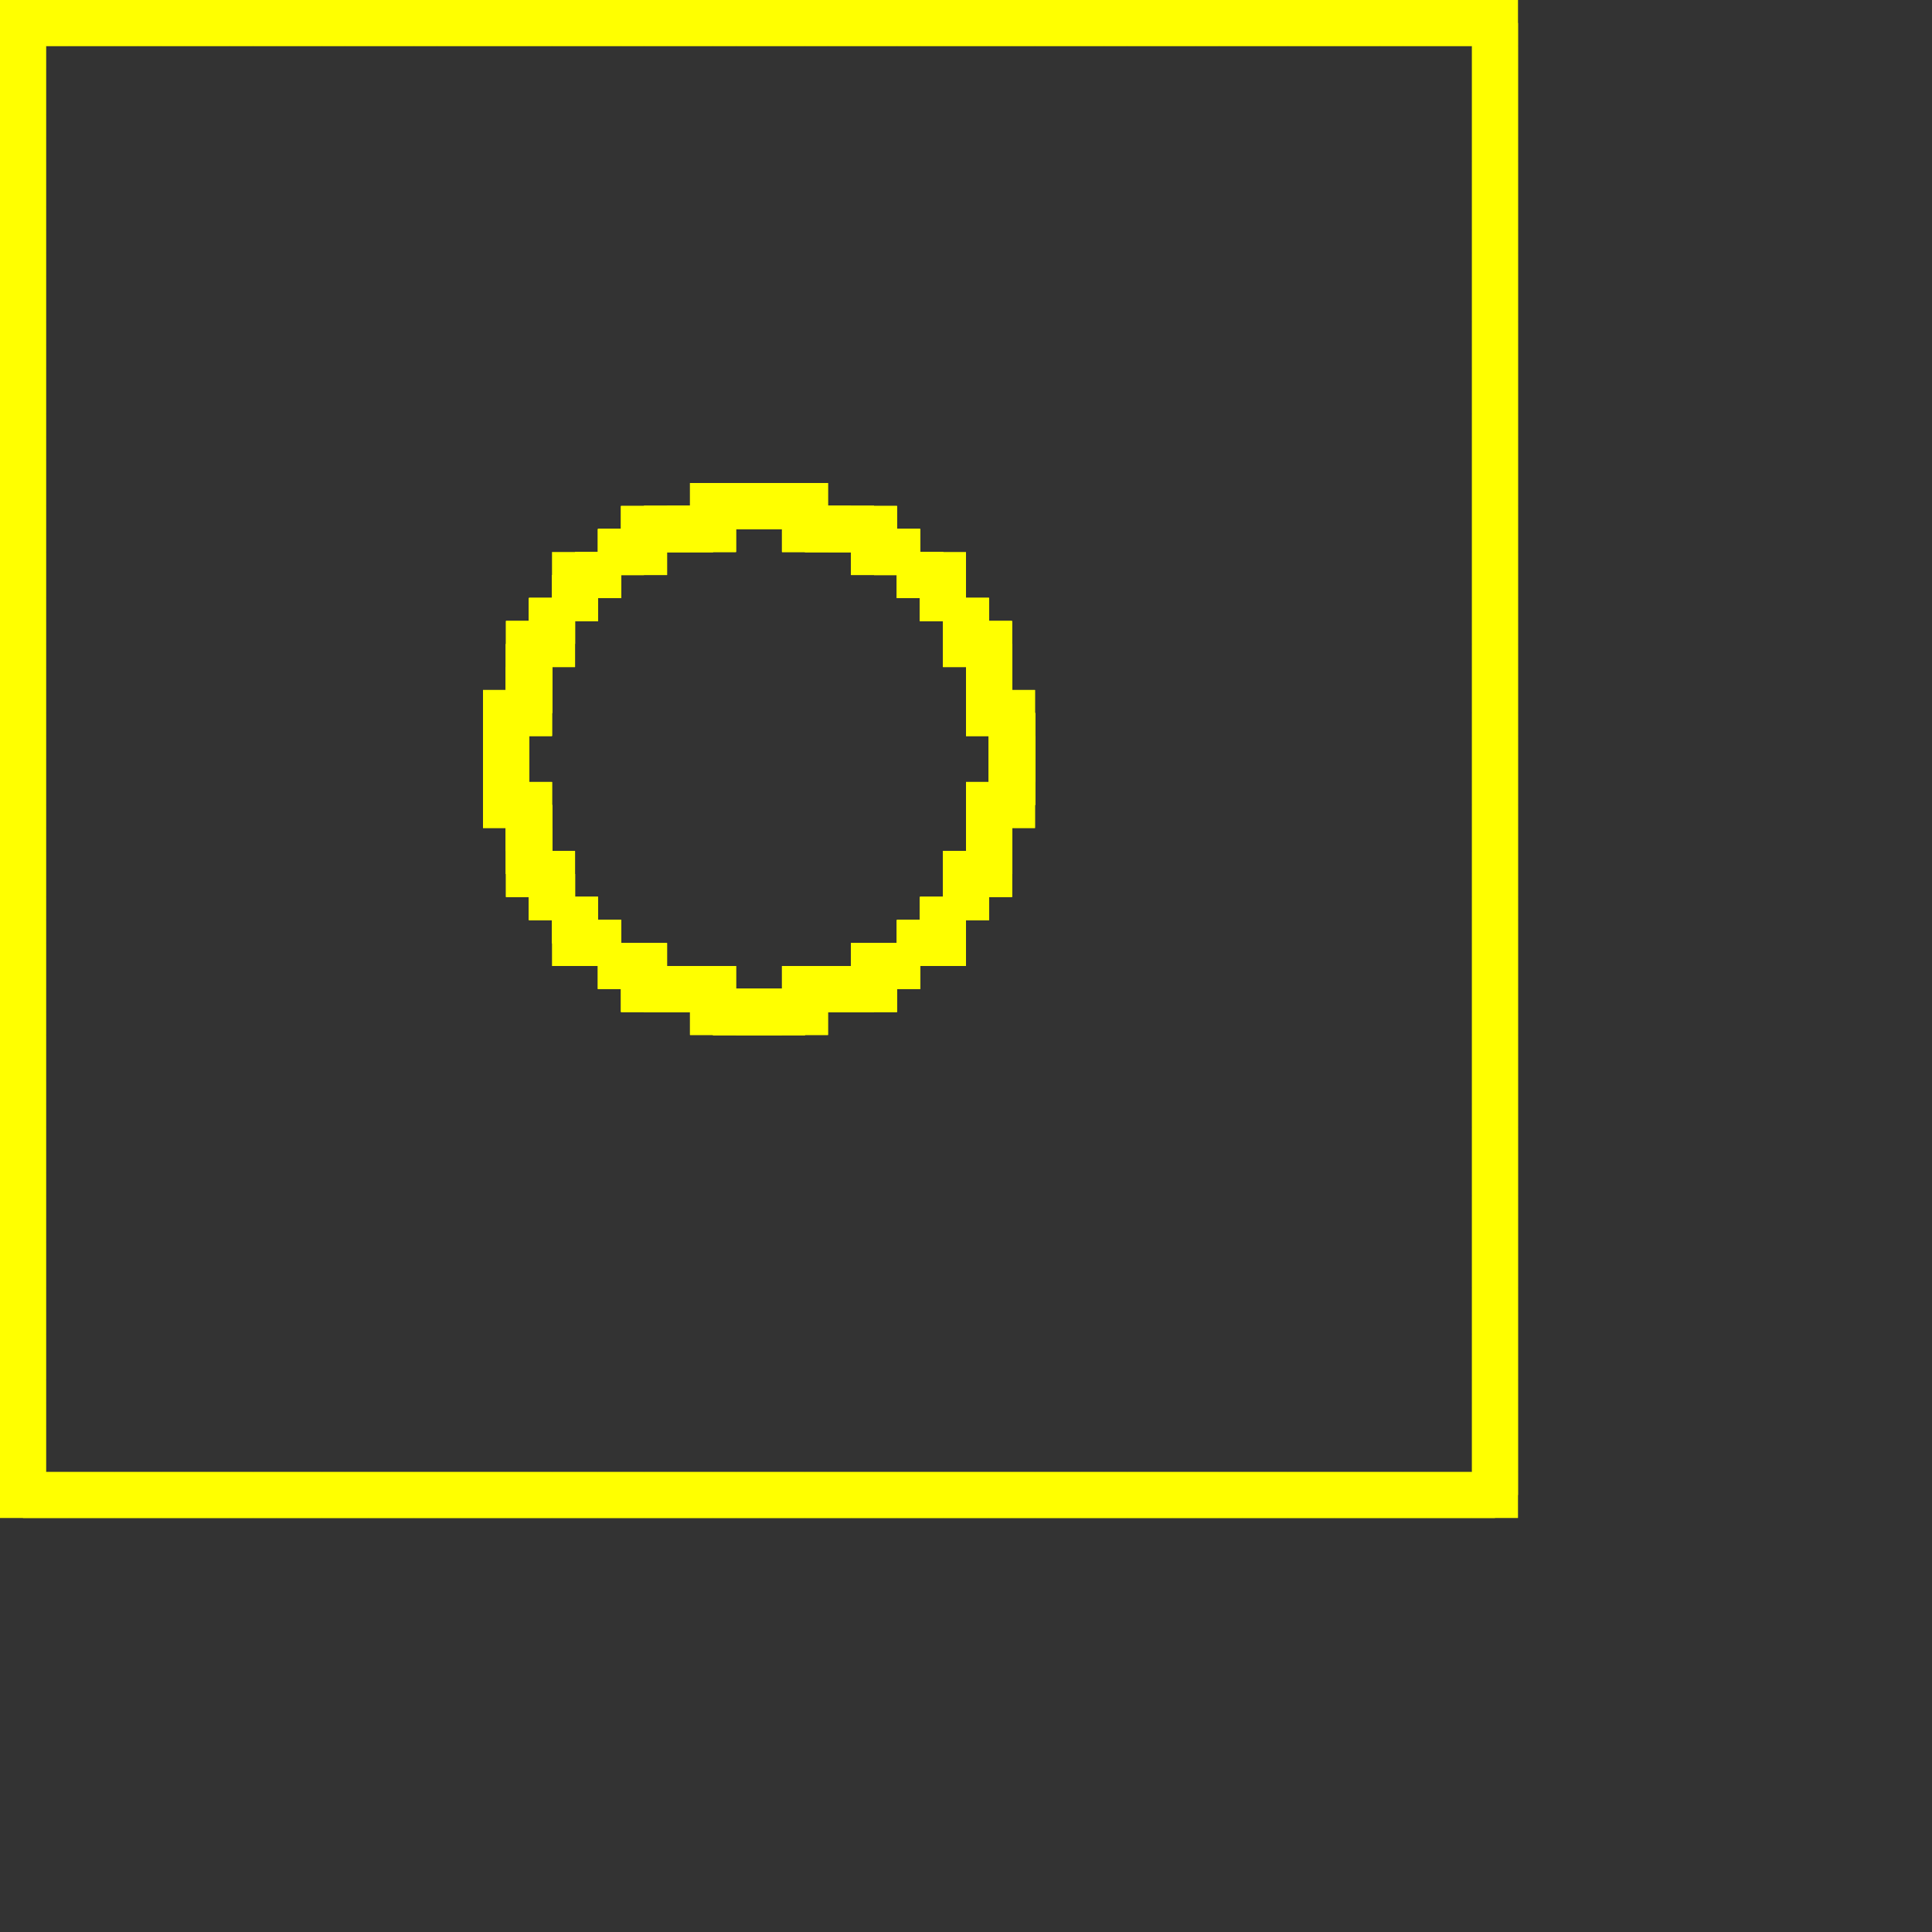 <svg width="84" height="84" xmlns="http://www.w3.org/2000/svg">
<rect width="100%" height="100%" fill="#333333" stroke="none"/>
<rect x="0" y="64" width="2" height="2" fill="yellow" />
<rect x="0" y="0" width="2" height="2" fill="yellow" />
<rect x="1" y="64" width="2" height="2" fill="yellow" />
<rect x="1" y="0" width="2" height="2" fill="yellow" />
<rect x="2" y="64" width="2" height="2" fill="yellow" />
<rect x="2" y="0" width="2" height="2" fill="yellow" />
<rect x="3" y="64" width="2" height="2" fill="yellow" />
<rect x="3" y="0" width="2" height="2" fill="yellow" />
<rect x="4" y="64" width="2" height="2" fill="yellow" />
<rect x="4" y="0" width="2" height="2" fill="yellow" />
<rect x="5" y="64" width="2" height="2" fill="yellow" />
<rect x="5" y="0" width="2" height="2" fill="yellow" />
<rect x="6" y="64" width="2" height="2" fill="yellow" />
<rect x="6" y="0" width="2" height="2" fill="yellow" />
<rect x="7" y="64" width="2" height="2" fill="yellow" />
<rect x="7" y="0" width="2" height="2" fill="yellow" />
<rect x="8" y="64" width="2" height="2" fill="yellow" />
<rect x="8" y="0" width="2" height="2" fill="yellow" />
<rect x="9" y="64" width="2" height="2" fill="yellow" />
<rect x="9" y="0" width="2" height="2" fill="yellow" />
<rect x="10" y="64" width="2" height="2" fill="yellow" />
<rect x="10" y="0" width="2" height="2" fill="yellow" />
<rect x="11" y="64" width="2" height="2" fill="yellow" />
<rect x="11" y="0" width="2" height="2" fill="yellow" />
<rect x="12" y="64" width="2" height="2" fill="yellow" />
<rect x="12" y="0" width="2" height="2" fill="yellow" />
<rect x="13" y="64" width="2" height="2" fill="yellow" />
<rect x="13" y="0" width="2" height="2" fill="yellow" />
<rect x="14" y="64" width="2" height="2" fill="yellow" />
<rect x="14" y="0" width="2" height="2" fill="yellow" />
<rect x="15" y="64" width="2" height="2" fill="yellow" />
<rect x="15" y="0" width="2" height="2" fill="yellow" />
<rect x="16" y="64" width="2" height="2" fill="yellow" />
<rect x="16" y="0" width="2" height="2" fill="yellow" />
<rect x="17" y="64" width="2" height="2" fill="yellow" />
<rect x="17" y="0" width="2" height="2" fill="yellow" />
<rect x="18" y="64" width="2" height="2" fill="yellow" />
<rect x="18" y="0" width="2" height="2" fill="yellow" />
<rect x="19" y="64" width="2" height="2" fill="yellow" />
<rect x="19" y="0" width="2" height="2" fill="yellow" />
<rect x="20" y="64" width="2" height="2" fill="yellow" />
<rect x="20" y="0" width="2" height="2" fill="yellow" />
<rect x="21" y="64" width="2" height="2" fill="yellow" />
<rect x="21" y="0" width="2" height="2" fill="yellow" />
<rect x="22" y="64" width="2" height="2" fill="yellow" />
<rect x="22" y="0" width="2" height="2" fill="yellow" />
<rect x="23" y="64" width="2" height="2" fill="yellow" />
<rect x="23" y="0" width="2" height="2" fill="yellow" />
<rect x="24" y="64" width="2" height="2" fill="yellow" />
<rect x="24" y="0" width="2" height="2" fill="yellow" />
<rect x="25" y="64" width="2" height="2" fill="yellow" />
<rect x="25" y="0" width="2" height="2" fill="yellow" />
<rect x="26" y="64" width="2" height="2" fill="yellow" />
<rect x="26" y="0" width="2" height="2" fill="yellow" />
<rect x="27" y="64" width="2" height="2" fill="yellow" />
<rect x="27" y="0" width="2" height="2" fill="yellow" />
<rect x="28" y="64" width="2" height="2" fill="yellow" />
<rect x="28" y="0" width="2" height="2" fill="yellow" />
<rect x="29" y="64" width="2" height="2" fill="yellow" />
<rect x="29" y="0" width="2" height="2" fill="yellow" />
<rect x="30" y="64" width="2" height="2" fill="yellow" />
<rect x="30" y="0" width="2" height="2" fill="yellow" />
<rect x="31" y="64" width="2" height="2" fill="yellow" />
<rect x="31" y="0" width="2" height="2" fill="yellow" />
<rect x="32" y="64" width="2" height="2" fill="yellow" />
<rect x="32" y="0" width="2" height="2" fill="yellow" />
<rect x="33" y="64" width="2" height="2" fill="yellow" />
<rect x="33" y="0" width="2" height="2" fill="yellow" />
<rect x="34" y="64" width="2" height="2" fill="yellow" />
<rect x="34" y="0" width="2" height="2" fill="yellow" />
<rect x="35" y="64" width="2" height="2" fill="yellow" />
<rect x="35" y="0" width="2" height="2" fill="yellow" />
<rect x="36" y="64" width="2" height="2" fill="yellow" />
<rect x="36" y="0" width="2" height="2" fill="yellow" />
<rect x="37" y="64" width="2" height="2" fill="yellow" />
<rect x="37" y="0" width="2" height="2" fill="yellow" />
<rect x="38" y="64" width="2" height="2" fill="yellow" />
<rect x="38" y="0" width="2" height="2" fill="yellow" />
<rect x="39" y="64" width="2" height="2" fill="yellow" />
<rect x="39" y="0" width="2" height="2" fill="yellow" />
<rect x="40" y="64" width="2" height="2" fill="yellow" />
<rect x="40" y="0" width="2" height="2" fill="yellow" />
<rect x="41" y="64" width="2" height="2" fill="yellow" />
<rect x="41" y="0" width="2" height="2" fill="yellow" />
<rect x="42" y="64" width="2" height="2" fill="yellow" />
<rect x="42" y="0" width="2" height="2" fill="yellow" />
<rect x="43" y="64" width="2" height="2" fill="yellow" />
<rect x="43" y="0" width="2" height="2" fill="yellow" />
<rect x="44" y="64" width="2" height="2" fill="yellow" />
<rect x="44" y="0" width="2" height="2" fill="yellow" />
<rect x="45" y="64" width="2" height="2" fill="yellow" />
<rect x="45" y="0" width="2" height="2" fill="yellow" />
<rect x="46" y="64" width="2" height="2" fill="yellow" />
<rect x="46" y="0" width="2" height="2" fill="yellow" />
<rect x="47" y="64" width="2" height="2" fill="yellow" />
<rect x="47" y="0" width="2" height="2" fill="yellow" />
<rect x="48" y="64" width="2" height="2" fill="yellow" />
<rect x="48" y="0" width="2" height="2" fill="yellow" />
<rect x="49" y="64" width="2" height="2" fill="yellow" />
<rect x="49" y="0" width="2" height="2" fill="yellow" />
<rect x="50" y="64" width="2" height="2" fill="yellow" />
<rect x="50" y="0" width="2" height="2" fill="yellow" />
<rect x="51" y="64" width="2" height="2" fill="yellow" />
<rect x="51" y="0" width="2" height="2" fill="yellow" />
<rect x="52" y="64" width="2" height="2" fill="yellow" />
<rect x="52" y="0" width="2" height="2" fill="yellow" />
<rect x="53" y="64" width="2" height="2" fill="yellow" />
<rect x="53" y="0" width="2" height="2" fill="yellow" />
<rect x="54" y="64" width="2" height="2" fill="yellow" />
<rect x="54" y="0" width="2" height="2" fill="yellow" />
<rect x="55" y="64" width="2" height="2" fill="yellow" />
<rect x="55" y="0" width="2" height="2" fill="yellow" />
<rect x="56" y="64" width="2" height="2" fill="yellow" />
<rect x="56" y="0" width="2" height="2" fill="yellow" />
<rect x="57" y="64" width="2" height="2" fill="yellow" />
<rect x="57" y="0" width="2" height="2" fill="yellow" />
<rect x="58" y="64" width="2" height="2" fill="yellow" />
<rect x="58" y="0" width="2" height="2" fill="yellow" />
<rect x="59" y="64" width="2" height="2" fill="yellow" />
<rect x="59" y="0" width="2" height="2" fill="yellow" />
<rect x="60" y="64" width="2" height="2" fill="yellow" />
<rect x="60" y="0" width="2" height="2" fill="yellow" />
<rect x="61" y="64" width="2" height="2" fill="yellow" />
<rect x="61" y="0" width="2" height="2" fill="yellow" />
<rect x="62" y="64" width="2" height="2" fill="yellow" />
<rect x="62" y="0" width="2" height="2" fill="yellow" />
<rect x="63" y="64" width="2" height="2" fill="yellow" />
<rect x="63" y="0" width="2" height="2" fill="yellow" />
<rect x="64" y="64" width="2" height="2" fill="yellow" />
<rect x="64" y="0" width="2" height="2" fill="yellow" />
<rect x="0" y="63" width="2" height="2" fill="yellow" />
<rect x="64" y="63" width="2" height="2" fill="yellow" />
<rect x="0" y="62" width="2" height="2" fill="yellow" />
<rect x="64" y="62" width="2" height="2" fill="yellow" />
<rect x="0" y="61" width="2" height="2" fill="yellow" />
<rect x="64" y="61" width="2" height="2" fill="yellow" />
<rect x="0" y="60" width="2" height="2" fill="yellow" />
<rect x="64" y="60" width="2" height="2" fill="yellow" />
<rect x="0" y="59" width="2" height="2" fill="yellow" />
<rect x="64" y="59" width="2" height="2" fill="yellow" />
<rect x="0" y="58" width="2" height="2" fill="yellow" />
<rect x="64" y="58" width="2" height="2" fill="yellow" />
<rect x="0" y="57" width="2" height="2" fill="yellow" />
<rect x="64" y="57" width="2" height="2" fill="yellow" />
<rect x="0" y="56" width="2" height="2" fill="yellow" />
<rect x="64" y="56" width="2" height="2" fill="yellow" />
<rect x="0" y="55" width="2" height="2" fill="yellow" />
<rect x="64" y="55" width="2" height="2" fill="yellow" />
<rect x="0" y="54" width="2" height="2" fill="yellow" />
<rect x="64" y="54" width="2" height="2" fill="yellow" />
<rect x="0" y="53" width="2" height="2" fill="yellow" />
<rect x="64" y="53" width="2" height="2" fill="yellow" />
<rect x="0" y="52" width="2" height="2" fill="yellow" />
<rect x="64" y="52" width="2" height="2" fill="yellow" />
<rect x="0" y="51" width="2" height="2" fill="yellow" />
<rect x="64" y="51" width="2" height="2" fill="yellow" />
<rect x="0" y="50" width="2" height="2" fill="yellow" />
<rect x="64" y="50" width="2" height="2" fill="yellow" />
<rect x="0" y="49" width="2" height="2" fill="yellow" />
<rect x="64" y="49" width="2" height="2" fill="yellow" />
<rect x="0" y="48" width="2" height="2" fill="yellow" />
<rect x="64" y="48" width="2" height="2" fill="yellow" />
<rect x="0" y="47" width="2" height="2" fill="yellow" />
<rect x="64" y="47" width="2" height="2" fill="yellow" />
<rect x="0" y="46" width="2" height="2" fill="yellow" />
<rect x="64" y="46" width="2" height="2" fill="yellow" />
<rect x="0" y="45" width="2" height="2" fill="yellow" />
<rect x="64" y="45" width="2" height="2" fill="yellow" />
<rect x="0" y="44" width="2" height="2" fill="yellow" />
<rect x="64" y="44" width="2" height="2" fill="yellow" />
<rect x="0" y="43" width="2" height="2" fill="yellow" />
<rect x="64" y="43" width="2" height="2" fill="yellow" />
<rect x="0" y="42" width="2" height="2" fill="yellow" />
<rect x="64" y="42" width="2" height="2" fill="yellow" />
<rect x="0" y="41" width="2" height="2" fill="yellow" />
<rect x="64" y="41" width="2" height="2" fill="yellow" />
<rect x="0" y="40" width="2" height="2" fill="yellow" />
<rect x="64" y="40" width="2" height="2" fill="yellow" />
<rect x="0" y="39" width="2" height="2" fill="yellow" />
<rect x="64" y="39" width="2" height="2" fill="yellow" />
<rect x="0" y="38" width="2" height="2" fill="yellow" />
<rect x="64" y="38" width="2" height="2" fill="yellow" />
<rect x="0" y="37" width="2" height="2" fill="yellow" />
<rect x="64" y="37" width="2" height="2" fill="yellow" />
<rect x="0" y="36" width="2" height="2" fill="yellow" />
<rect x="64" y="36" width="2" height="2" fill="yellow" />
<rect x="0" y="35" width="2" height="2" fill="yellow" />
<rect x="64" y="35" width="2" height="2" fill="yellow" />
<rect x="0" y="34" width="2" height="2" fill="yellow" />
<rect x="64" y="34" width="2" height="2" fill="yellow" />
<rect x="0" y="33" width="2" height="2" fill="yellow" />
<rect x="64" y="33" width="2" height="2" fill="yellow" />
<rect x="0" y="32" width="2" height="2" fill="yellow" />
<rect x="64" y="32" width="2" height="2" fill="yellow" />
<rect x="0" y="31" width="2" height="2" fill="yellow" />
<rect x="64" y="31" width="2" height="2" fill="yellow" />
<rect x="0" y="30" width="2" height="2" fill="yellow" />
<rect x="64" y="30" width="2" height="2" fill="yellow" />
<rect x="0" y="29" width="2" height="2" fill="yellow" />
<rect x="64" y="29" width="2" height="2" fill="yellow" />
<rect x="0" y="28" width="2" height="2" fill="yellow" />
<rect x="64" y="28" width="2" height="2" fill="yellow" />
<rect x="0" y="27" width="2" height="2" fill="yellow" />
<rect x="64" y="27" width="2" height="2" fill="yellow" />
<rect x="0" y="26" width="2" height="2" fill="yellow" />
<rect x="64" y="26" width="2" height="2" fill="yellow" />
<rect x="0" y="25" width="2" height="2" fill="yellow" />
<rect x="64" y="25" width="2" height="2" fill="yellow" />
<rect x="0" y="24" width="2" height="2" fill="yellow" />
<rect x="64" y="24" width="2" height="2" fill="yellow" />
<rect x="0" y="23" width="2" height="2" fill="yellow" />
<rect x="64" y="23" width="2" height="2" fill="yellow" />
<rect x="0" y="22" width="2" height="2" fill="yellow" />
<rect x="64" y="22" width="2" height="2" fill="yellow" />
<rect x="0" y="21" width="2" height="2" fill="yellow" />
<rect x="64" y="21" width="2" height="2" fill="yellow" />
<rect x="0" y="20" width="2" height="2" fill="yellow" />
<rect x="64" y="20" width="2" height="2" fill="yellow" />
<rect x="0" y="19" width="2" height="2" fill="yellow" />
<rect x="64" y="19" width="2" height="2" fill="yellow" />
<rect x="0" y="18" width="2" height="2" fill="yellow" />
<rect x="64" y="18" width="2" height="2" fill="yellow" />
<rect x="0" y="17" width="2" height="2" fill="yellow" />
<rect x="64" y="17" width="2" height="2" fill="yellow" />
<rect x="0" y="16" width="2" height="2" fill="yellow" />
<rect x="64" y="16" width="2" height="2" fill="yellow" />
<rect x="0" y="15" width="2" height="2" fill="yellow" />
<rect x="64" y="15" width="2" height="2" fill="yellow" />
<rect x="0" y="14" width="2" height="2" fill="yellow" />
<rect x="64" y="14" width="2" height="2" fill="yellow" />
<rect x="0" y="13" width="2" height="2" fill="yellow" />
<rect x="64" y="13" width="2" height="2" fill="yellow" />
<rect x="0" y="12" width="2" height="2" fill="yellow" />
<rect x="64" y="12" width="2" height="2" fill="yellow" />
<rect x="0" y="11" width="2" height="2" fill="yellow" />
<rect x="64" y="11" width="2" height="2" fill="yellow" />
<rect x="0" y="10" width="2" height="2" fill="yellow" />
<rect x="64" y="10" width="2" height="2" fill="yellow" />
<rect x="0" y="9" width="2" height="2" fill="yellow" />
<rect x="64" y="9" width="2" height="2" fill="yellow" />
<rect x="0" y="8" width="2" height="2" fill="yellow" />
<rect x="64" y="8" width="2" height="2" fill="yellow" />
<rect x="0" y="7" width="2" height="2" fill="yellow" />
<rect x="64" y="7" width="2" height="2" fill="yellow" />
<rect x="0" y="6" width="2" height="2" fill="yellow" />
<rect x="64" y="6" width="2" height="2" fill="yellow" />
<rect x="0" y="5" width="2" height="2" fill="yellow" />
<rect x="64" y="5" width="2" height="2" fill="yellow" />
<rect x="0" y="4" width="2" height="2" fill="yellow" />
<rect x="64" y="4" width="2" height="2" fill="yellow" />
<rect x="0" y="3" width="2" height="2" fill="yellow" />
<rect x="64" y="3" width="2" height="2" fill="yellow" />
<rect x="0" y="2" width="2" height="2" fill="yellow" />
<rect x="64" y="2" width="2" height="2" fill="yellow" />
<rect x="0" y="1" width="2" height="2" fill="yellow" />
<rect x="64" y="1" width="2" height="2" fill="yellow" />
<rect x="43" y="32" width="2" height="2" fill="yellow" />
<rect x="43" y="32" width="2" height="2" fill="yellow" />
<rect x="43" y="32" width="2" height="2" fill="yellow" />
<rect x="43" y="31" width="2" height="2" fill="yellow" />
<rect x="43" y="31" width="2" height="2" fill="yellow" />
<rect x="43" y="31" width="2" height="2" fill="yellow" />
<rect x="43" y="31" width="2" height="2" fill="yellow" />
<rect x="43" y="31" width="2" height="2" fill="yellow" />
<rect x="43" y="31" width="2" height="2" fill="yellow" />
<rect x="43" y="30" width="2" height="2" fill="yellow" />
<rect x="43" y="30" width="2" height="2" fill="yellow" />
<rect x="42" y="30" width="2" height="2" fill="yellow" />
<rect x="42" y="30" width="2" height="2" fill="yellow" />
<rect x="42" y="30" width="2" height="2" fill="yellow" />
<rect x="42" y="29" width="2" height="2" fill="yellow" />
<rect x="42" y="29" width="2" height="2" fill="yellow" />
<rect x="42" y="29" width="2" height="2" fill="yellow" />
<rect x="42" y="29" width="2" height="2" fill="yellow" />
<rect x="42" y="29" width="2" height="2" fill="yellow" />
<rect x="42" y="29" width="2" height="2" fill="yellow" />
<rect x="42" y="28" width="2" height="2" fill="yellow" />
<rect x="42" y="28" width="2" height="2" fill="yellow" />
<rect x="42" y="28" width="2" height="2" fill="yellow" />
<rect x="42" y="28" width="2" height="2" fill="yellow" />
<rect x="42" y="28" width="2" height="2" fill="yellow" />
<rect x="42" y="27" width="2" height="2" fill="yellow" />
<rect x="42" y="27" width="2" height="2" fill="yellow" />
<rect x="42" y="27" width="2" height="2" fill="yellow" />
<rect x="41" y="27" width="2" height="2" fill="yellow" />
<rect x="41" y="27" width="2" height="2" fill="yellow" />
<rect x="41" y="27" width="2" height="2" fill="yellow" />
<rect x="41" y="27" width="2" height="2" fill="yellow" />
<rect x="41" y="26" width="2" height="2" fill="yellow" />
<rect x="41" y="26" width="2" height="2" fill="yellow" />
<rect x="41" y="26" width="2" height="2" fill="yellow" />
<rect x="41" y="26" width="2" height="2" fill="yellow" />
<rect x="41" y="26" width="2" height="2" fill="yellow" />
<rect x="41" y="26" width="2" height="2" fill="yellow" />
<rect x="40" y="25" width="2" height="2" fill="yellow" />
<rect x="40" y="25" width="2" height="2" fill="yellow" />
<rect x="40" y="25" width="2" height="2" fill="yellow" />
<rect x="40" y="25" width="2" height="2" fill="yellow" />
<rect x="40" y="25" width="2" height="2" fill="yellow" />
<rect x="40" y="25" width="2" height="2" fill="yellow" />
<rect x="40" y="25" width="2" height="2" fill="yellow" />
<rect x="40" y="24" width="2" height="2" fill="yellow" />
<rect x="39" y="24" width="2" height="2" fill="yellow" />
<rect x="39" y="24" width="2" height="2" fill="yellow" />
<rect x="39" y="24" width="2" height="2" fill="yellow" />
<rect x="39" y="24" width="2" height="2" fill="yellow" />
<rect x="39" y="24" width="2" height="2" fill="yellow" />
<rect x="39" y="24" width="2" height="2" fill="yellow" />
<rect x="39" y="24" width="2" height="2" fill="yellow" />
<rect x="38" y="23" width="2" height="2" fill="yellow" />
<rect x="38" y="23" width="2" height="2" fill="yellow" />
<rect x="38" y="23" width="2" height="2" fill="yellow" />
<rect x="38" y="23" width="2" height="2" fill="yellow" />
<rect x="38" y="23" width="2" height="2" fill="yellow" />
<rect x="38" y="23" width="2" height="2" fill="yellow" />
<rect x="37" y="23" width="2" height="2" fill="yellow" />
<rect x="37" y="23" width="2" height="2" fill="yellow" />
<rect x="37" y="23" width="2" height="2" fill="yellow" />
<rect x="37" y="23" width="2" height="2" fill="yellow" />
<rect x="37" y="22" width="2" height="2" fill="yellow" />
<rect x="37" y="22" width="2" height="2" fill="yellow" />
<rect x="37" y="22" width="2" height="2" fill="yellow" />
<rect x="36" y="22" width="2" height="2" fill="yellow" />
<rect x="36" y="22" width="2" height="2" fill="yellow" />
<rect x="36" y="22" width="2" height="2" fill="yellow" />
<rect x="36" y="22" width="2" height="2" fill="yellow" />
<rect x="36" y="22" width="2" height="2" fill="yellow" />
<rect x="35" y="22" width="2" height="2" fill="yellow" />
<rect x="35" y="22" width="2" height="2" fill="yellow" />
<rect x="35" y="22" width="2" height="2" fill="yellow" />
<rect x="35" y="22" width="2" height="2" fill="yellow" />
<rect x="35" y="22" width="2" height="2" fill="yellow" />
<rect x="35" y="22" width="2" height="2" fill="yellow" />
<rect x="34" y="22" width="2" height="2" fill="yellow" />
<rect x="34" y="22" width="2" height="2" fill="yellow" />
<rect x="34" y="22" width="2" height="2" fill="yellow" />
<rect x="34" y="21" width="2" height="2" fill="yellow" />
<rect x="34" y="21" width="2" height="2" fill="yellow" />
<rect x="33" y="21" width="2" height="2" fill="yellow" />
<rect x="33" y="21" width="2" height="2" fill="yellow" />
<rect x="33" y="21" width="2" height="2" fill="yellow" />
<rect x="33" y="21" width="2" height="2" fill="yellow" />
<rect x="33" y="21" width="2" height="2" fill="yellow" />
<rect x="33" y="21" width="2" height="2" fill="yellow" />
<rect x="32" y="21" width="2" height="2" fill="yellow" />
<rect x="32" y="21" width="2" height="2" fill="yellow" />
<rect x="32" y="21" width="2" height="2" fill="yellow" />
<rect x="32" y="21" width="2" height="2" fill="yellow" />
<rect x="32" y="21" width="2" height="2" fill="yellow" />
<rect x="31" y="21" width="2" height="2" fill="yellow" />
<rect x="31" y="21" width="2" height="2" fill="yellow" />
<rect x="31" y="21" width="2" height="2" fill="yellow" />
<rect x="31" y="21" width="2" height="2" fill="yellow" />
<rect x="31" y="21" width="2" height="2" fill="yellow" />
<rect x="31" y="21" width="2" height="2" fill="yellow" />
<rect x="30" y="21" width="2" height="2" fill="yellow" />
<rect x="30" y="21" width="2" height="2" fill="yellow" />
<rect x="30" y="22" width="2" height="2" fill="yellow" />
<rect x="30" y="22" width="2" height="2" fill="yellow" />
<rect x="30" y="22" width="2" height="2" fill="yellow" />
<rect x="29" y="22" width="2" height="2" fill="yellow" />
<rect x="29" y="22" width="2" height="2" fill="yellow" />
<rect x="29" y="22" width="2" height="2" fill="yellow" />
<rect x="29" y="22" width="2" height="2" fill="yellow" />
<rect x="29" y="22" width="2" height="2" fill="yellow" />
<rect x="29" y="22" width="2" height="2" fill="yellow" />
<rect x="28" y="22" width="2" height="2" fill="yellow" />
<rect x="28" y="22" width="2" height="2" fill="yellow" />
<rect x="28" y="22" width="2" height="2" fill="yellow" />
<rect x="28" y="22" width="2" height="2" fill="yellow" />
<rect x="28" y="22" width="2" height="2" fill="yellow" />
<rect x="27" y="22" width="2" height="2" fill="yellow" />
<rect x="27" y="22" width="2" height="2" fill="yellow" />
<rect x="27" y="22" width="2" height="2" fill="yellow" />
<rect x="27" y="23" width="2" height="2" fill="yellow" />
<rect x="27" y="23" width="2" height="2" fill="yellow" />
<rect x="27" y="23" width="2" height="2" fill="yellow" />
<rect x="27" y="23" width="2" height="2" fill="yellow" />
<rect x="26" y="23" width="2" height="2" fill="yellow" />
<rect x="26" y="23" width="2" height="2" fill="yellow" />
<rect x="26" y="23" width="2" height="2" fill="yellow" />
<rect x="26" y="23" width="2" height="2" fill="yellow" />
<rect x="26" y="23" width="2" height="2" fill="yellow" />
<rect x="26" y="23" width="2" height="2" fill="yellow" />
<rect x="25" y="24" width="2" height="2" fill="yellow" />
<rect x="25" y="24" width="2" height="2" fill="yellow" />
<rect x="25" y="24" width="2" height="2" fill="yellow" />
<rect x="25" y="24" width="2" height="2" fill="yellow" />
<rect x="25" y="24" width="2" height="2" fill="yellow" />
<rect x="25" y="24" width="2" height="2" fill="yellow" />
<rect x="25" y="24" width="2" height="2" fill="yellow" />
<rect x="24" y="24" width="2" height="2" fill="yellow" />
<rect x="24" y="25" width="2" height="2" fill="yellow" />
<rect x="24" y="25" width="2" height="2" fill="yellow" />
<rect x="24" y="25" width="2" height="2" fill="yellow" />
<rect x="24" y="25" width="2" height="2" fill="yellow" />
<rect x="24" y="25" width="2" height="2" fill="yellow" />
<rect x="24" y="25" width="2" height="2" fill="yellow" />
<rect x="24" y="25" width="2" height="2" fill="yellow" />
<rect x="23" y="26" width="2" height="2" fill="yellow" />
<rect x="23" y="26" width="2" height="2" fill="yellow" />
<rect x="23" y="26" width="2" height="2" fill="yellow" />
<rect x="23" y="26" width="2" height="2" fill="yellow" />
<rect x="23" y="26" width="2" height="2" fill="yellow" />
<rect x="23" y="26" width="2" height="2" fill="yellow" />
<rect x="23" y="27" width="2" height="2" fill="yellow" />
<rect x="23" y="27" width="2" height="2" fill="yellow" />
<rect x="23" y="27" width="2" height="2" fill="yellow" />
<rect x="23" y="27" width="2" height="2" fill="yellow" />
<rect x="22" y="27" width="2" height="2" fill="yellow" />
<rect x="22" y="27" width="2" height="2" fill="yellow" />
<rect x="22" y="27" width="2" height="2" fill="yellow" />
<rect x="22" y="28" width="2" height="2" fill="yellow" />
<rect x="22" y="28" width="2" height="2" fill="yellow" />
<rect x="22" y="28" width="2" height="2" fill="yellow" />
<rect x="22" y="28" width="2" height="2" fill="yellow" />
<rect x="22" y="28" width="2" height="2" fill="yellow" />
<rect x="22" y="29" width="2" height="2" fill="yellow" />
<rect x="22" y="29" width="2" height="2" fill="yellow" />
<rect x="22" y="29" width="2" height="2" fill="yellow" />
<rect x="22" y="29" width="2" height="2" fill="yellow" />
<rect x="22" y="29" width="2" height="2" fill="yellow" />
<rect x="22" y="29" width="2" height="2" fill="yellow" />
<rect x="22" y="30" width="2" height="2" fill="yellow" />
<rect x="22" y="30" width="2" height="2" fill="yellow" />
<rect x="22" y="30" width="2" height="2" fill="yellow" />
<rect x="21" y="30" width="2" height="2" fill="yellow" />
<rect x="21" y="30" width="2" height="2" fill="yellow" />
<rect x="21" y="31" width="2" height="2" fill="yellow" />
<rect x="21" y="31" width="2" height="2" fill="yellow" />
<rect x="21" y="31" width="2" height="2" fill="yellow" />
<rect x="21" y="31" width="2" height="2" fill="yellow" />
<rect x="21" y="31" width="2" height="2" fill="yellow" />
<rect x="21" y="31" width="2" height="2" fill="yellow" />
<rect x="21" y="32" width="2" height="2" fill="yellow" />
<rect x="21" y="32" width="2" height="2" fill="yellow" />
<rect x="21" y="32" width="2" height="2" fill="yellow" />
<rect x="21" y="32" width="2" height="2" fill="yellow" />
<rect x="21" y="32" width="2" height="2" fill="yellow" />
<rect x="21" y="33" width="2" height="2" fill="yellow" />
<rect x="21" y="33" width="2" height="2" fill="yellow" />
<rect x="21" y="33" width="2" height="2" fill="yellow" />
<rect x="21" y="33" width="2" height="2" fill="yellow" />
<rect x="21" y="33" width="2" height="2" fill="yellow" />
<rect x="21" y="33" width="2" height="2" fill="yellow" />
<rect x="21" y="34" width="2" height="2" fill="yellow" />
<rect x="21" y="34" width="2" height="2" fill="yellow" />
<rect x="22" y="34" width="2" height="2" fill="yellow" />
<rect x="22" y="34" width="2" height="2" fill="yellow" />
<rect x="22" y="34" width="2" height="2" fill="yellow" />
<rect x="22" y="35" width="2" height="2" fill="yellow" />
<rect x="22" y="35" width="2" height="2" fill="yellow" />
<rect x="22" y="35" width="2" height="2" fill="yellow" />
<rect x="22" y="35" width="2" height="2" fill="yellow" />
<rect x="22" y="35" width="2" height="2" fill="yellow" />
<rect x="22" y="35" width="2" height="2" fill="yellow" />
<rect x="22" y="36" width="2" height="2" fill="yellow" />
<rect x="22" y="36" width="2" height="2" fill="yellow" />
<rect x="22" y="36" width="2" height="2" fill="yellow" />
<rect x="22" y="36" width="2" height="2" fill="yellow" />
<rect x="22" y="36" width="2" height="2" fill="yellow" />
<rect x="22" y="37" width="2" height="2" fill="yellow" />
<rect x="22" y="37" width="2" height="2" fill="yellow" />
<rect x="22" y="37" width="2" height="2" fill="yellow" />
<rect x="23" y="37" width="2" height="2" fill="yellow" />
<rect x="23" y="37" width="2" height="2" fill="yellow" />
<rect x="23" y="37" width="2" height="2" fill="yellow" />
<rect x="23" y="37" width="2" height="2" fill="yellow" />
<rect x="23" y="38" width="2" height="2" fill="yellow" />
<rect x="23" y="38" width="2" height="2" fill="yellow" />
<rect x="23" y="38" width="2" height="2" fill="yellow" />
<rect x="23" y="38" width="2" height="2" fill="yellow" />
<rect x="23" y="38" width="2" height="2" fill="yellow" />
<rect x="23" y="38" width="2" height="2" fill="yellow" />
<rect x="24" y="39" width="2" height="2" fill="yellow" />
<rect x="24" y="39" width="2" height="2" fill="yellow" />
<rect x="24" y="39" width="2" height="2" fill="yellow" />
<rect x="24" y="39" width="2" height="2" fill="yellow" />
<rect x="24" y="39" width="2" height="2" fill="yellow" />
<rect x="24" y="39" width="2" height="2" fill="yellow" />
<rect x="24" y="39" width="2" height="2" fill="yellow" />
<rect x="24" y="40" width="2" height="2" fill="yellow" />
<rect x="25" y="40" width="2" height="2" fill="yellow" />
<rect x="25" y="40" width="2" height="2" fill="yellow" />
<rect x="25" y="40" width="2" height="2" fill="yellow" />
<rect x="25" y="40" width="2" height="2" fill="yellow" />
<rect x="25" y="40" width="2" height="2" fill="yellow" />
<rect x="25" y="40" width="2" height="2" fill="yellow" />
<rect x="25" y="40" width="2" height="2" fill="yellow" />
<rect x="26" y="41" width="2" height="2" fill="yellow" />
<rect x="26" y="41" width="2" height="2" fill="yellow" />
<rect x="26" y="41" width="2" height="2" fill="yellow" />
<rect x="26" y="41" width="2" height="2" fill="yellow" />
<rect x="26" y="41" width="2" height="2" fill="yellow" />
<rect x="26" y="41" width="2" height="2" fill="yellow" />
<rect x="27" y="41" width="2" height="2" fill="yellow" />
<rect x="27" y="41" width="2" height="2" fill="yellow" />
<rect x="27" y="41" width="2" height="2" fill="yellow" />
<rect x="27" y="41" width="2" height="2" fill="yellow" />
<rect x="27" y="42" width="2" height="2" fill="yellow" />
<rect x="27" y="42" width="2" height="2" fill="yellow" />
<rect x="27" y="42" width="2" height="2" fill="yellow" />
<rect x="28" y="42" width="2" height="2" fill="yellow" />
<rect x="28" y="42" width="2" height="2" fill="yellow" />
<rect x="28" y="42" width="2" height="2" fill="yellow" />
<rect x="28" y="42" width="2" height="2" fill="yellow" />
<rect x="28" y="42" width="2" height="2" fill="yellow" />
<rect x="29" y="42" width="2" height="2" fill="yellow" />
<rect x="29" y="42" width="2" height="2" fill="yellow" />
<rect x="29" y="42" width="2" height="2" fill="yellow" />
<rect x="29" y="42" width="2" height="2" fill="yellow" />
<rect x="29" y="42" width="2" height="2" fill="yellow" />
<rect x="29" y="42" width="2" height="2" fill="yellow" />
<rect x="30" y="42" width="2" height="2" fill="yellow" />
<rect x="30" y="42" width="2" height="2" fill="yellow" />
<rect x="30" y="42" width="2" height="2" fill="yellow" />
<rect x="30" y="43" width="2" height="2" fill="yellow" />
<rect x="30" y="43" width="2" height="2" fill="yellow" />
<rect x="31" y="43" width="2" height="2" fill="yellow" />
<rect x="31" y="43" width="2" height="2" fill="yellow" />
<rect x="31" y="43" width="2" height="2" fill="yellow" />
<rect x="31" y="43" width="2" height="2" fill="yellow" />
<rect x="31" y="43" width="2" height="2" fill="yellow" />
<rect x="31" y="43" width="2" height="2" fill="yellow" />
<rect x="32" y="43" width="2" height="2" fill="yellow" />
<rect x="32" y="43" width="2" height="2" fill="yellow" />
<rect x="32" y="43" width="2" height="2" fill="yellow" />
<rect x="32" y="43" width="2" height="2" fill="yellow" />
<rect x="32" y="43" width="2" height="2" fill="yellow" />
<rect x="33" y="43" width="2" height="2" fill="yellow" />
<rect x="33" y="43" width="2" height="2" fill="yellow" />
<rect x="33" y="43" width="2" height="2" fill="yellow" />
<rect x="33" y="43" width="2" height="2" fill="yellow" />
<rect x="33" y="43" width="2" height="2" fill="yellow" />
<rect x="33" y="43" width="2" height="2" fill="yellow" />
<rect x="34" y="43" width="2" height="2" fill="yellow" />
<rect x="34" y="43" width="2" height="2" fill="yellow" />
<rect x="34" y="42" width="2" height="2" fill="yellow" />
<rect x="34" y="42" width="2" height="2" fill="yellow" />
<rect x="34" y="42" width="2" height="2" fill="yellow" />
<rect x="35" y="42" width="2" height="2" fill="yellow" />
<rect x="35" y="42" width="2" height="2" fill="yellow" />
<rect x="35" y="42" width="2" height="2" fill="yellow" />
<rect x="35" y="42" width="2" height="2" fill="yellow" />
<rect x="35" y="42" width="2" height="2" fill="yellow" />
<rect x="35" y="42" width="2" height="2" fill="yellow" />
<rect x="36" y="42" width="2" height="2" fill="yellow" />
<rect x="36" y="42" width="2" height="2" fill="yellow" />
<rect x="36" y="42" width="2" height="2" fill="yellow" />
<rect x="36" y="42" width="2" height="2" fill="yellow" />
<rect x="36" y="42" width="2" height="2" fill="yellow" />
<rect x="37" y="42" width="2" height="2" fill="yellow" />
<rect x="37" y="42" width="2" height="2" fill="yellow" />
<rect x="37" y="42" width="2" height="2" fill="yellow" />
<rect x="37" y="41" width="2" height="2" fill="yellow" />
<rect x="37" y="41" width="2" height="2" fill="yellow" />
<rect x="37" y="41" width="2" height="2" fill="yellow" />
<rect x="37" y="41" width="2" height="2" fill="yellow" />
<rect x="38" y="41" width="2" height="2" fill="yellow" />
<rect x="38" y="41" width="2" height="2" fill="yellow" />
<rect x="38" y="41" width="2" height="2" fill="yellow" />
<rect x="38" y="41" width="2" height="2" fill="yellow" />
<rect x="38" y="41" width="2" height="2" fill="yellow" />
<rect x="38" y="41" width="2" height="2" fill="yellow" />
<rect x="39" y="40" width="2" height="2" fill="yellow" />
<rect x="39" y="40" width="2" height="2" fill="yellow" />
<rect x="39" y="40" width="2" height="2" fill="yellow" />
<rect x="39" y="40" width="2" height="2" fill="yellow" />
<rect x="39" y="40" width="2" height="2" fill="yellow" />
<rect x="39" y="40" width="2" height="2" fill="yellow" />
<rect x="39" y="40" width="2" height="2" fill="yellow" />
<rect x="40" y="40" width="2" height="2" fill="yellow" />
<rect x="40" y="39" width="2" height="2" fill="yellow" />
<rect x="40" y="39" width="2" height="2" fill="yellow" />
<rect x="40" y="39" width="2" height="2" fill="yellow" />
<rect x="40" y="39" width="2" height="2" fill="yellow" />
<rect x="40" y="39" width="2" height="2" fill="yellow" />
<rect x="40" y="39" width="2" height="2" fill="yellow" />
<rect x="40" y="39" width="2" height="2" fill="yellow" />
<rect x="41" y="38" width="2" height="2" fill="yellow" />
<rect x="41" y="38" width="2" height="2" fill="yellow" />
<rect x="41" y="38" width="2" height="2" fill="yellow" />
<rect x="41" y="38" width="2" height="2" fill="yellow" />
<rect x="41" y="38" width="2" height="2" fill="yellow" />
<rect x="41" y="38" width="2" height="2" fill="yellow" />
<rect x="41" y="37" width="2" height="2" fill="yellow" />
<rect x="41" y="37" width="2" height="2" fill="yellow" />
<rect x="41" y="37" width="2" height="2" fill="yellow" />
<rect x="41" y="37" width="2" height="2" fill="yellow" />
<rect x="42" y="37" width="2" height="2" fill="yellow" />
<rect x="42" y="37" width="2" height="2" fill="yellow" />
<rect x="42" y="37" width="2" height="2" fill="yellow" />
<rect x="42" y="36" width="2" height="2" fill="yellow" />
<rect x="42" y="36" width="2" height="2" fill="yellow" />
<rect x="42" y="36" width="2" height="2" fill="yellow" />
<rect x="42" y="36" width="2" height="2" fill="yellow" />
<rect x="42" y="36" width="2" height="2" fill="yellow" />
<rect x="42" y="35" width="2" height="2" fill="yellow" />
<rect x="42" y="35" width="2" height="2" fill="yellow" />
<rect x="42" y="35" width="2" height="2" fill="yellow" />
<rect x="42" y="35" width="2" height="2" fill="yellow" />
<rect x="42" y="35" width="2" height="2" fill="yellow" />
<rect x="42" y="35" width="2" height="2" fill="yellow" />
<rect x="42" y="34" width="2" height="2" fill="yellow" />
<rect x="42" y="34" width="2" height="2" fill="yellow" />
<rect x="42" y="34" width="2" height="2" fill="yellow" />
<rect x="43" y="34" width="2" height="2" fill="yellow" />
<rect x="43" y="34" width="2" height="2" fill="yellow" />
<rect x="43" y="33" width="2" height="2" fill="yellow" />
<rect x="43" y="33" width="2" height="2" fill="yellow" />
<rect x="43" y="33" width="2" height="2" fill="yellow" />
<rect x="43" y="33" width="2" height="2" fill="yellow" />
<rect x="43" y="33" width="2" height="2" fill="yellow" />
<rect x="43" y="33" width="2" height="2" fill="yellow" />
<rect x="43" y="32" width="2" height="2" fill="yellow" />
<rect x="43" y="32" width="2" height="2" fill="yellow" />
</svg>
